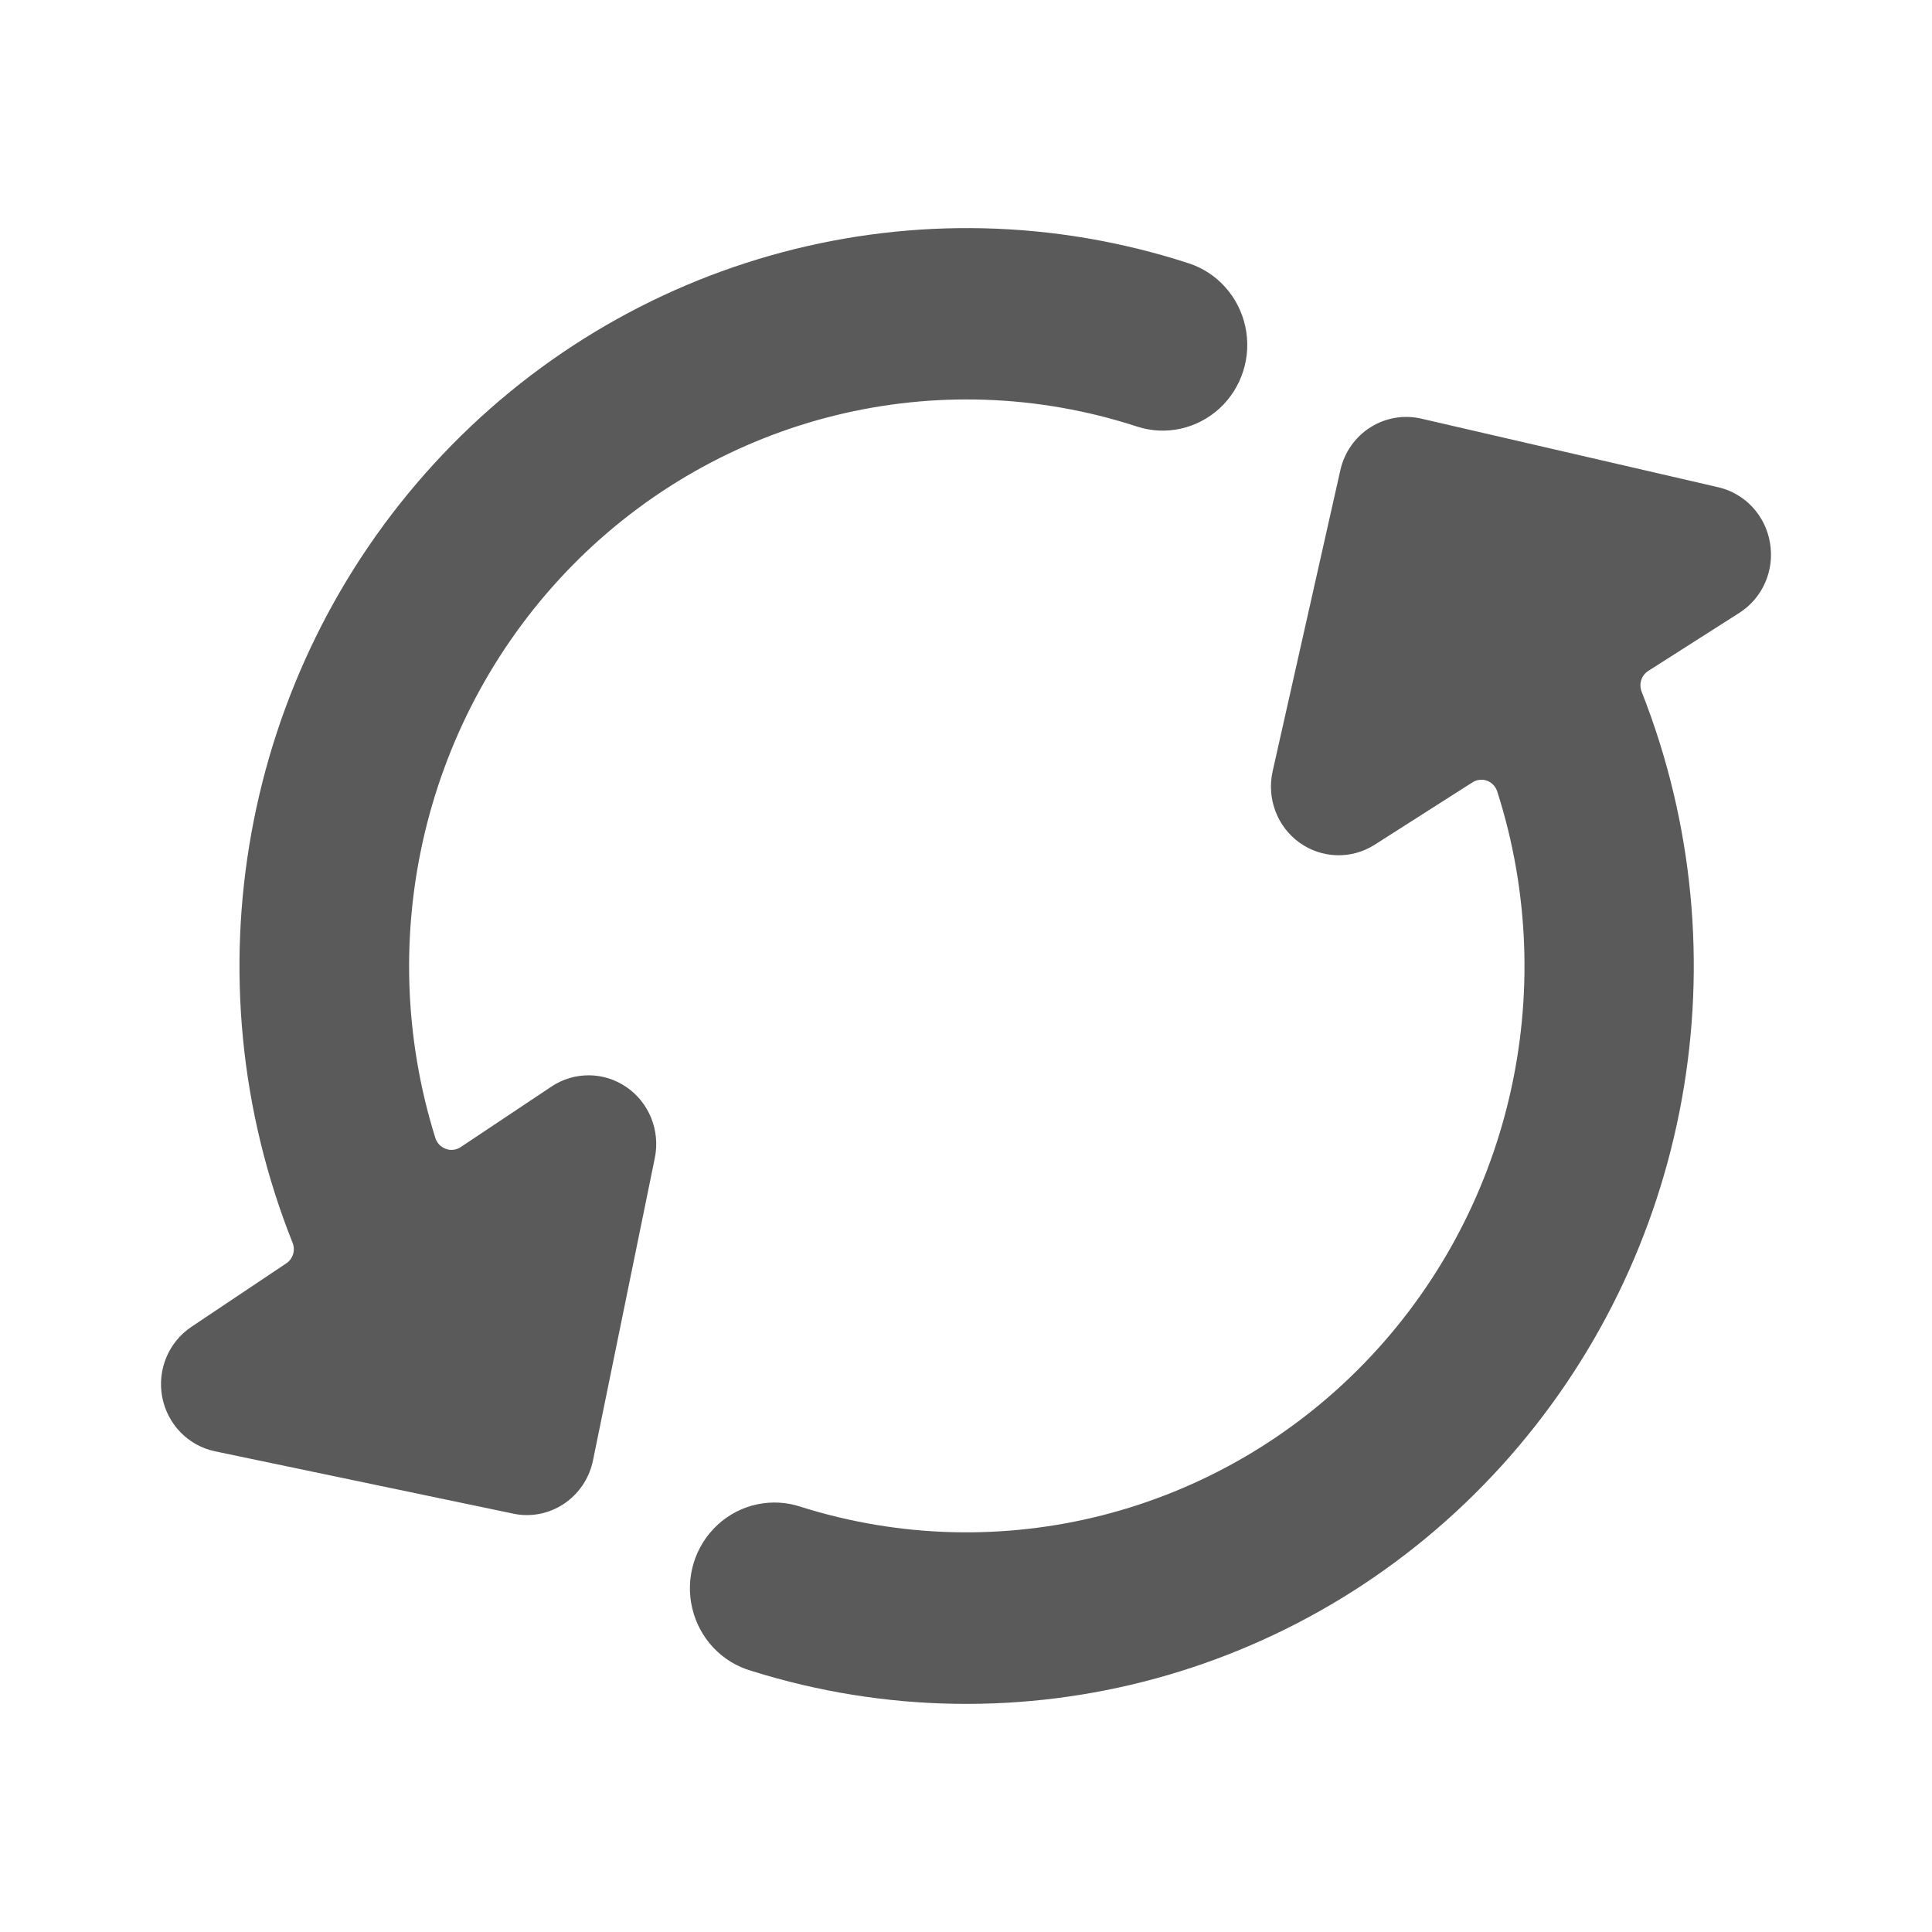 <?xml version="1.0" encoding="UTF-8"?>
<svg width="24px" height="24px" viewBox="0 0 24 24" version="1.1" xmlns="http://www.w3.org/2000/svg" xmlns:xlink="http://www.w3.org/1999/xlink">
    <title>1. Interface Essentials/refresh</title>
    <g id="1.-Interface-Essentials/refresh" stroke="none" stroke-width="1" fill="none" fill-rule="evenodd">
        <path d="M17.023,5.309 C17.212,5.189 17.44,5.15 17.658,5.201 L17.658,5.201 L21.346,6.053 C21.677,6.13 21.93,6.402 21.987,6.741 C22.047,7.083 21.897,7.428 21.607,7.613 L21.607,7.613 L20.476,8.334 C20.391,8.388 20.356,8.495 20.392,8.59 C21.688,11.87 21.01,15.614 18.649,18.213 C16.289,20.811 12.665,21.801 9.337,20.757 C8.97,20.653 8.687,20.354 8.599,19.977 C8.51,19.6 8.631,19.204 8.913,18.943 C9.195,18.682 9.595,18.597 9.957,18.721 C12.429,19.497 15.122,18.811 16.94,16.942 C18.758,15.073 19.398,12.332 18.6,9.834 C18.58,9.771 18.533,9.721 18.472,9.698 C18.41,9.676 18.342,9.685 18.288,9.721 L18.288,9.721 L17.076,10.494 C16.788,10.677 16.42,10.667 16.142,10.467 C15.865,10.268 15.734,9.918 15.809,9.582 L15.809,9.582 L16.65,5.842 C16.699,5.621 16.833,5.429 17.023,5.309 Z M5.387,5.766 C7.771,3.159 11.425,2.186 14.764,3.27 C15.121,3.385 15.39,3.686 15.47,4.058 C15.55,4.429 15.428,4.816 15.151,5.072 C14.873,5.328 14.482,5.415 14.125,5.299 C11.651,4.492 8.941,5.16 7.107,7.027 C5.279,8.89 4.624,11.63 5.408,14.136 C5.428,14.2 5.477,14.25 5.539,14.272 C5.601,14.295 5.669,14.286 5.724,14.249 L5.724,14.249 L6.85,13.498 C7.134,13.309 7.502,13.311 7.783,13.505 C8.064,13.698 8.203,14.045 8.135,14.382 L8.135,14.382 L7.367,18.139 C7.287,18.536 6.943,18.821 6.544,18.821 C6.487,18.821 6.431,18.815 6.376,18.803 L6.376,18.803 L2.672,18.029 C2.339,17.96 2.079,17.693 2.015,17.354 C1.951,17.015 2.095,16.67 2.38,16.481 L2.38,16.481 L3.556,15.694 C3.639,15.639 3.672,15.532 3.635,15.439 C2.32,12.143 3.003,8.372 5.387,5.766 Z" id="🖍-Color" fill="#5A5A5A"></path>
        <rect id="_Transparent_Rectangle_" x="0" y="0" width="24" height="24"></rect>
    </g>
</svg>